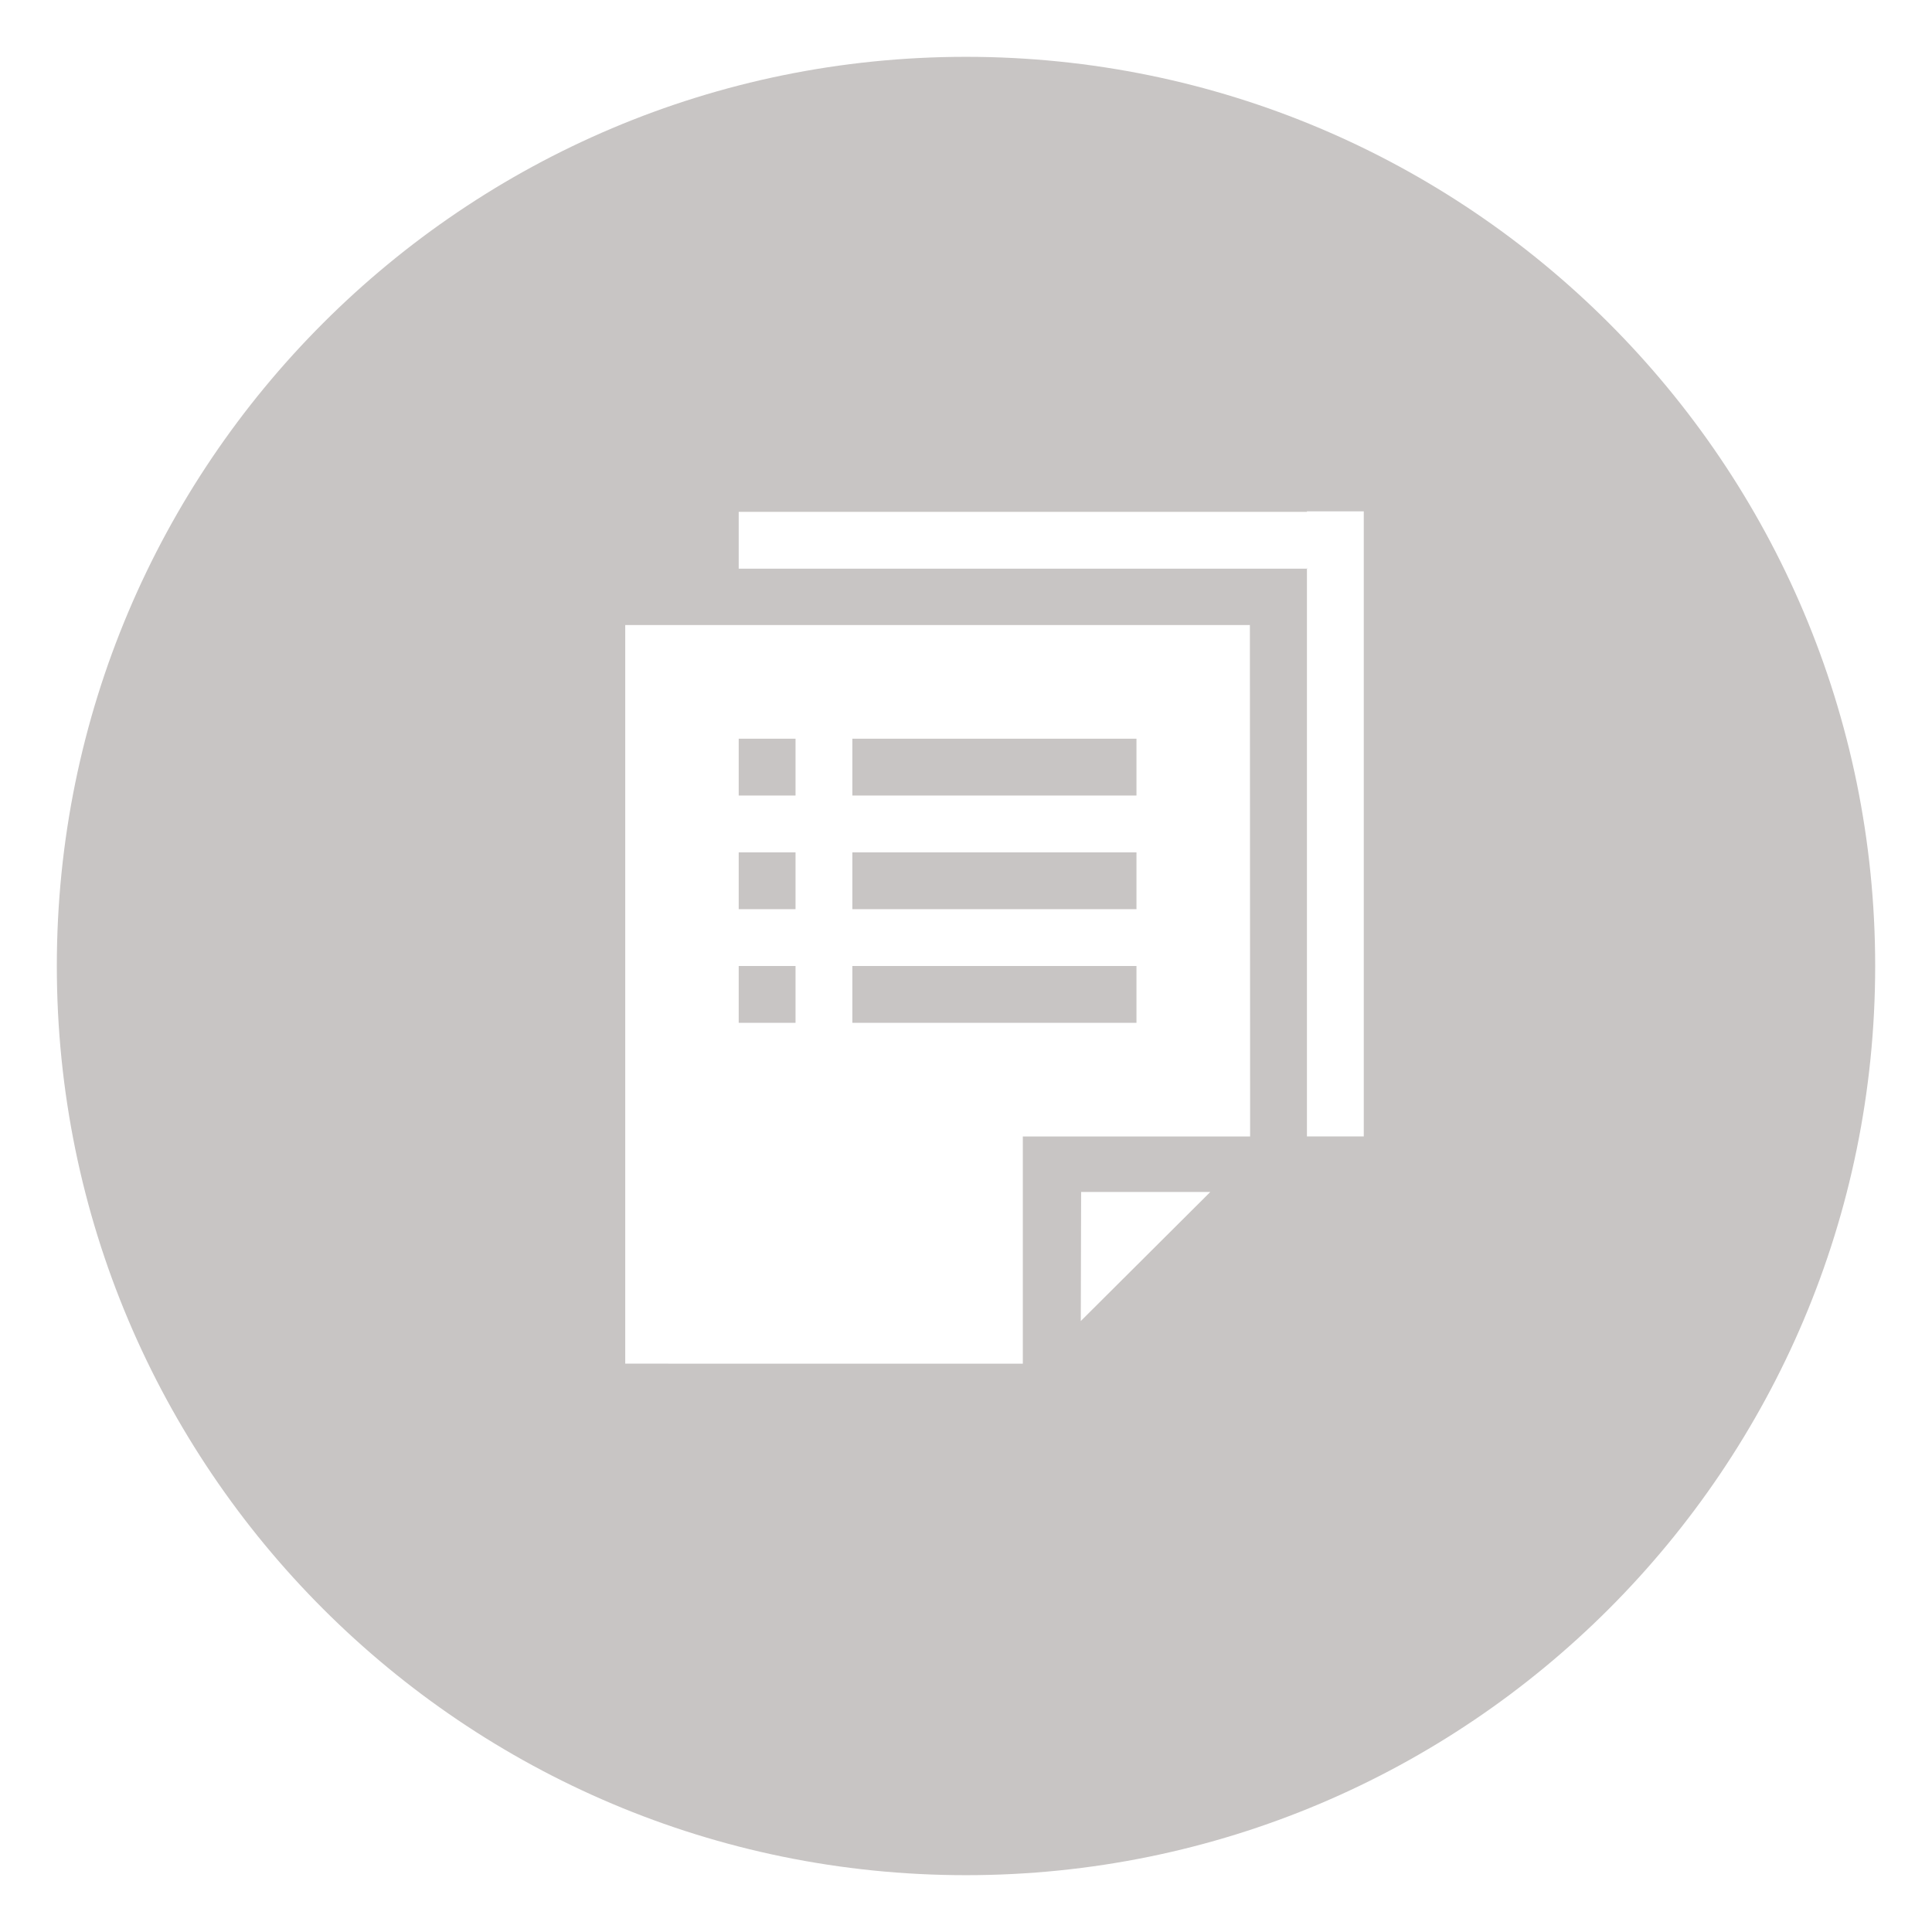 <?xml version="1.0" encoding="utf-8"?>
<!-- Generator: Adobe Illustrator 16.0.0, SVG Export Plug-In . SVG Version: 6.00 Build 0)  -->
<!DOCTYPE svg PUBLIC "-//W3C//DTD SVG 1.1//EN" "http://www.w3.org/Graphics/SVG/1.1/DTD/svg11.dtd">
<svg version="1.1" id="Layer_1" xmlns="http://www.w3.org/2000/svg" xmlns:xlink="http://www.w3.org/1999/xlink" x="0px" y="0px"
	 width="34px" height="34px" viewBox="0 0 34 34" enable-background="new 0 0 34 34" xml:space="preserve">
<g>
	<polygon fill="#C8C5C4" points="23.006,10.008 23.006,9.999 22.997,9.999 	"/>
	<path fill="#C8C5C4" d="M17,1C8.163,1,1,8.163,1,17s7.163,16,16,16s16-7.163,16-16S25.837,1,17,1z M19.02,23.248l0.006-2.271h2.273
		L19.02,23.248z M18,20v3.999l-6.997-0.001V11h10.993L22,20H18z M24,19.999h-1v-9.991H13v-1h10V8.999h1V19.999z"/>
	<rect x="13" y="17" fill="#C8C5C4" width="1" height="1"/>
	<rect x="15" y="17" fill="#C8C5C4" width="5" height="1"/>
	<rect x="13" y="15" fill="#C8C5C4" width="1" height="1"/>
	<rect x="15" y="15" fill="#C8C5C4" width="5" height="1"/>
	<rect x="13" y="13" fill="#C8C5C4" width="1" height="1"/>
	<rect x="15" y="13" fill="#C8C5C4" width="5" height="1"/>
</g>
</svg>
